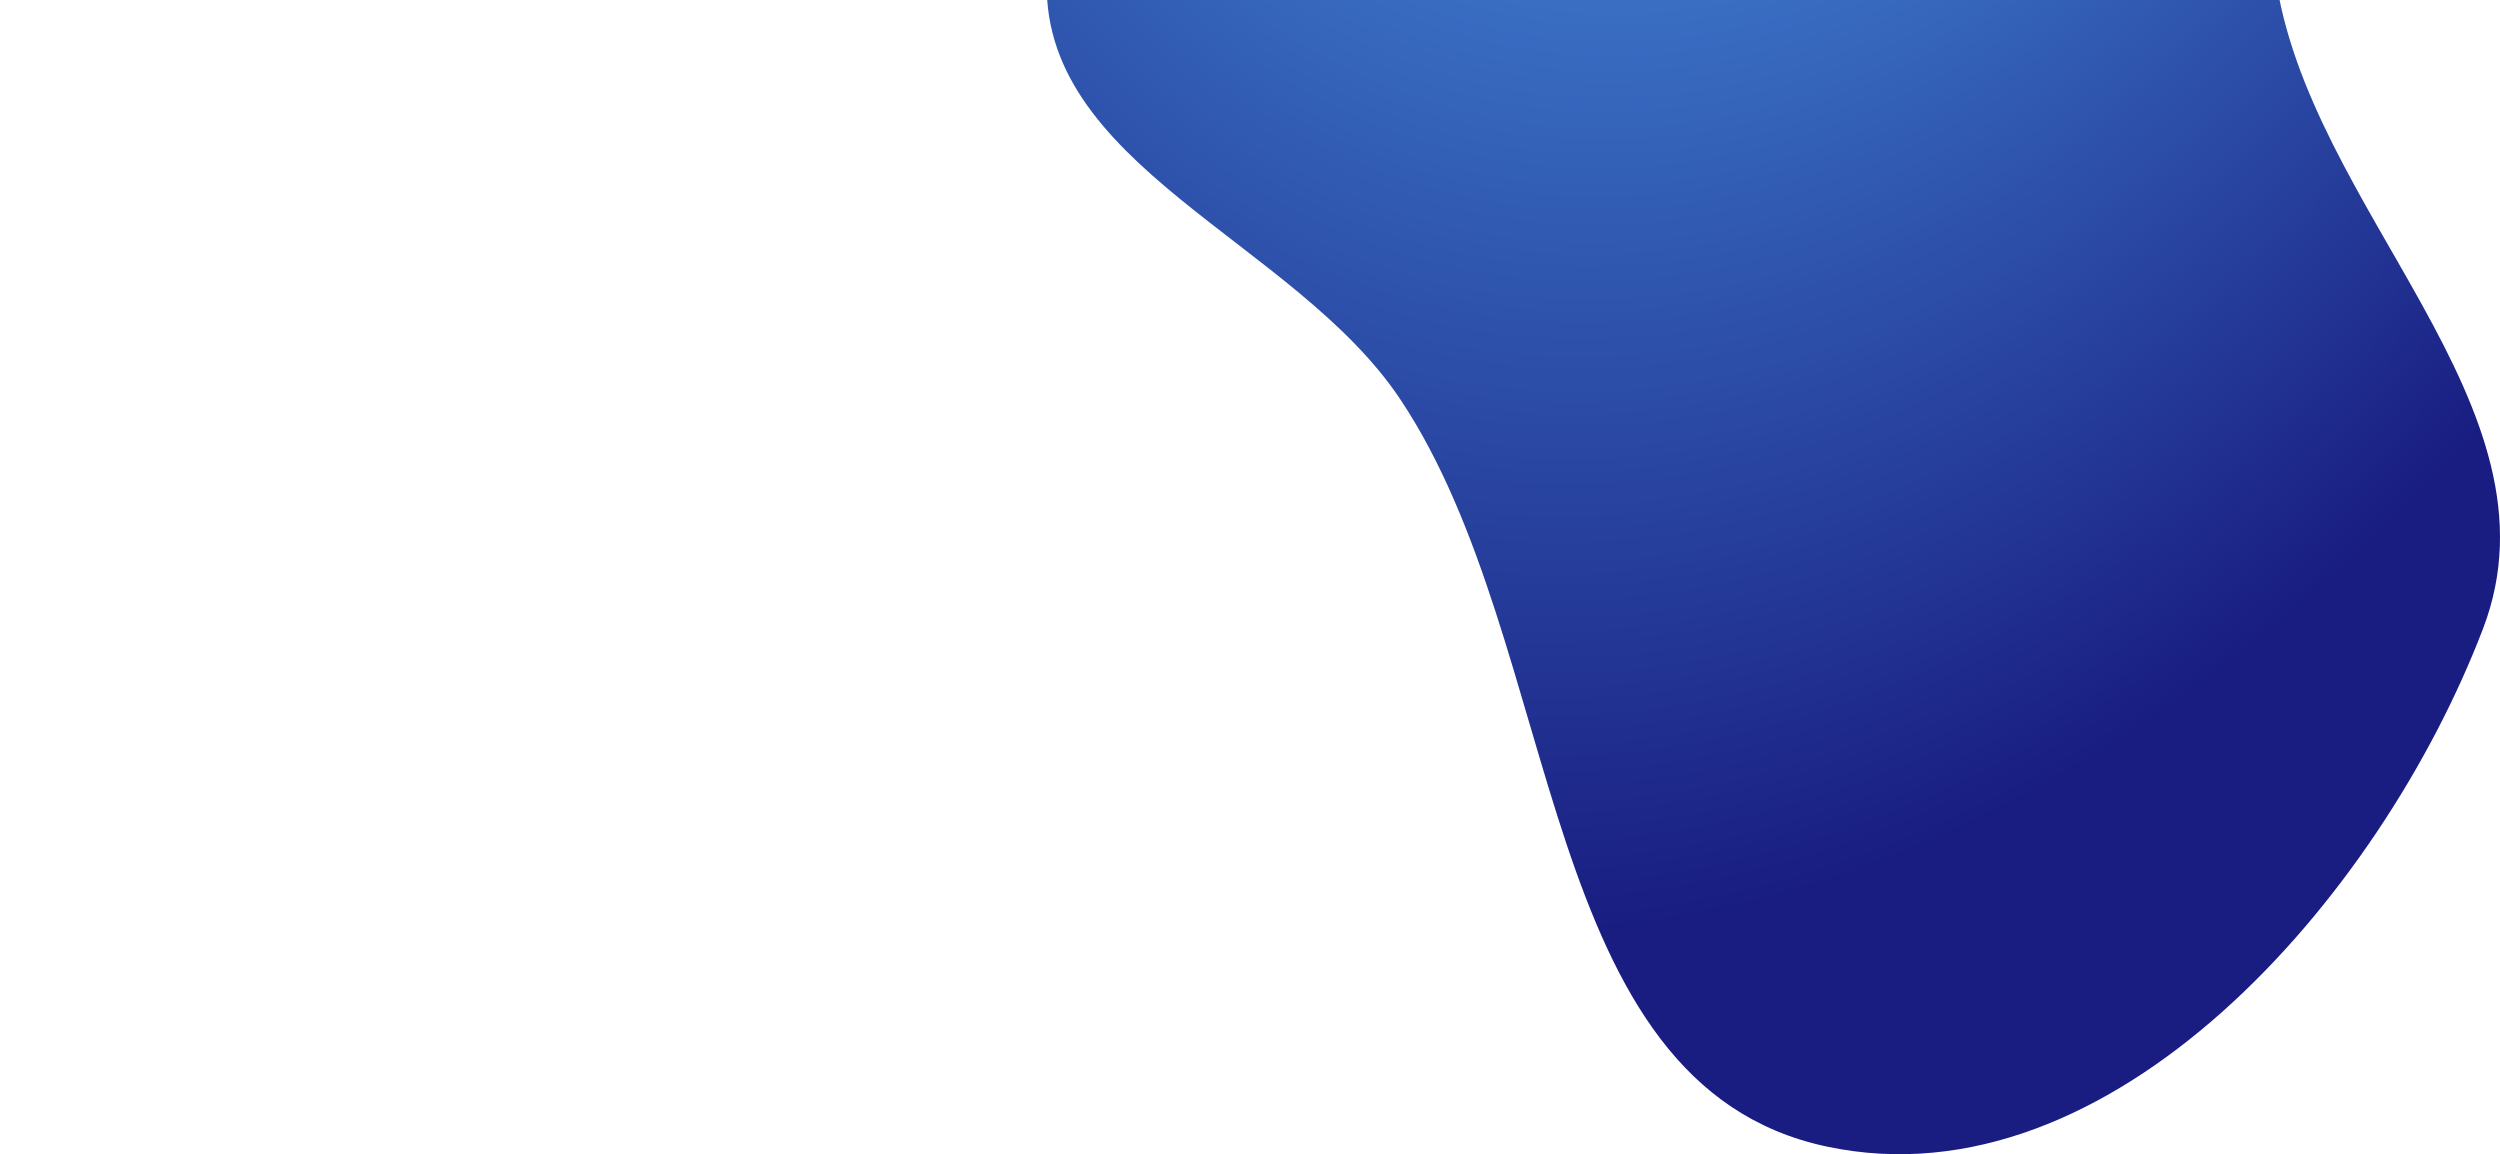<svg width="535" height="247" viewBox="0 0 535 247" fill="none" xmlns="http://www.w3.org/2000/svg">
<path transform="translate(224 0)" d="M167.006 -189.394C212.326 -195.618 252.939 -152.799 274.051 -112.314C291.262 -79.31 257.906 -42.402 262.885 -5.532C269.698 44.915 325.557 86.934 307.382 134.498C285.281 192.333 227.705 258.211 167.006 245.381C104.487 232.167 111.053 138.649 75.716 85.533C52.999 51.388 -2.338 35.378 0.077 -5.532C2.482 -46.279 58.401 -56.215 85.868 -86.469C116.401 -120.099 121.946 -183.205 167.006 -189.394Z" fill="url(#paint0_radial_2317_962)"/>
<defs>
<radialGradient id="paint0_radial_2317_962" cx="0" cy="0" r="1" gradientUnits="userSpaceOnUse" gradientTransform="translate(155.5 -283.114) rotate(100.525) scale(486.451 306.882)">
<stop offset="0.224" stop-color="#56B8FF"/>
<stop offset="1" stop-color="#191D81"/>
</radialGradient>
</defs>
</svg>

